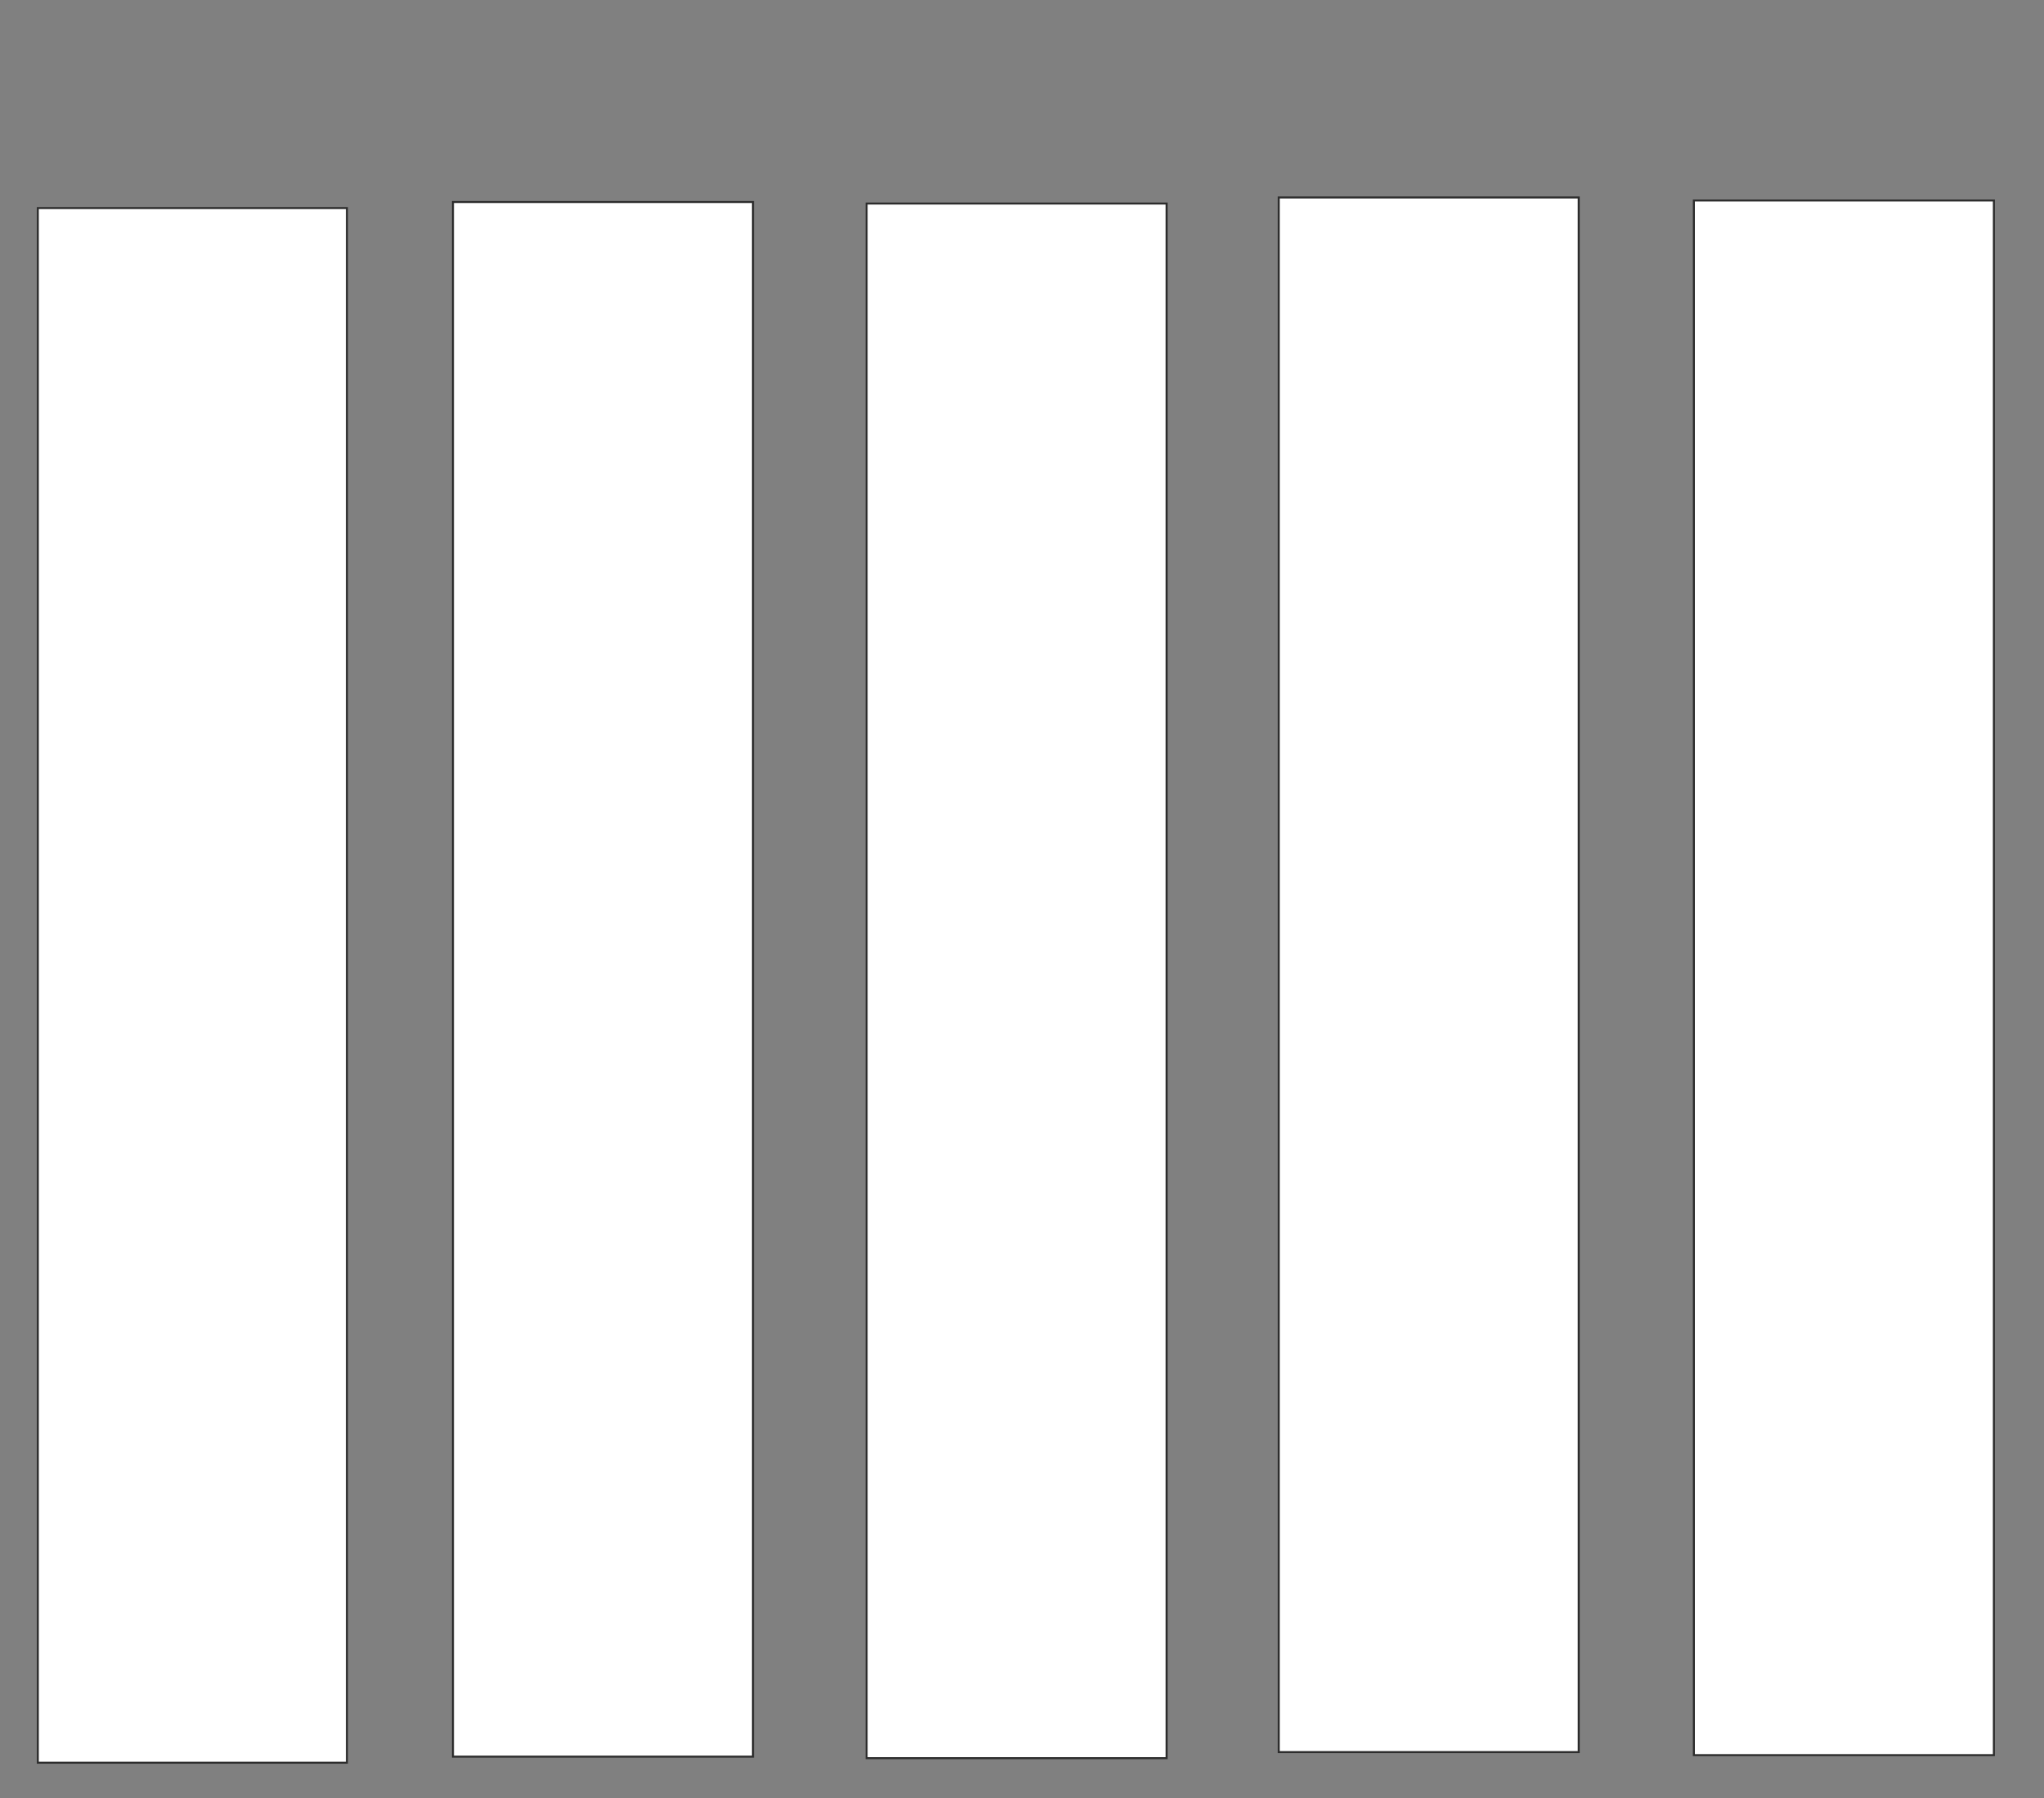 <svg xmlns="http://www.w3.org/2000/svg" width="1022" height="899">
 <rect width="100%" height="100%" fill="#808080" stroke="none"/>
 <!-- Created with Image Occlusion Enhanced -->
 <g>
  <title>Labels</title>
 </g>
 <g>
  <title>Masks</title>
  <rect id="32b0eb84931846d38359fe489c44eb25-ao-1" height="777.273" width="154.545" y="104.03" x="18.909" stroke="#2D2D2D" fill="#ffffff"/>
  <rect id="32b0eb84931846d38359fe489c44eb25-ao-2" height="777.273" width="150" y="101" x="226.485" stroke="#2D2D2D" fill="#ffffff"/>
  <rect id="32b0eb84931846d38359fe489c44eb25-ao-3" height="777.273" width="150" y="101.758" x="433.303" stroke="#2D2D2D" fill="#ffffff"/>
  <rect id="32b0eb84931846d38359fe489c44eb25-ao-4" height="777.273" width="150" y="98.727" x="639.364" stroke="#2D2D2D" fill="#ffffff"/>
  <rect id="32b0eb84931846d38359fe489c44eb25-ao-5" height="777.273" width="150" y="100.242" x="846.939" stroke="#2D2D2D" fill="#ffffff"/>
 </g>
</svg>